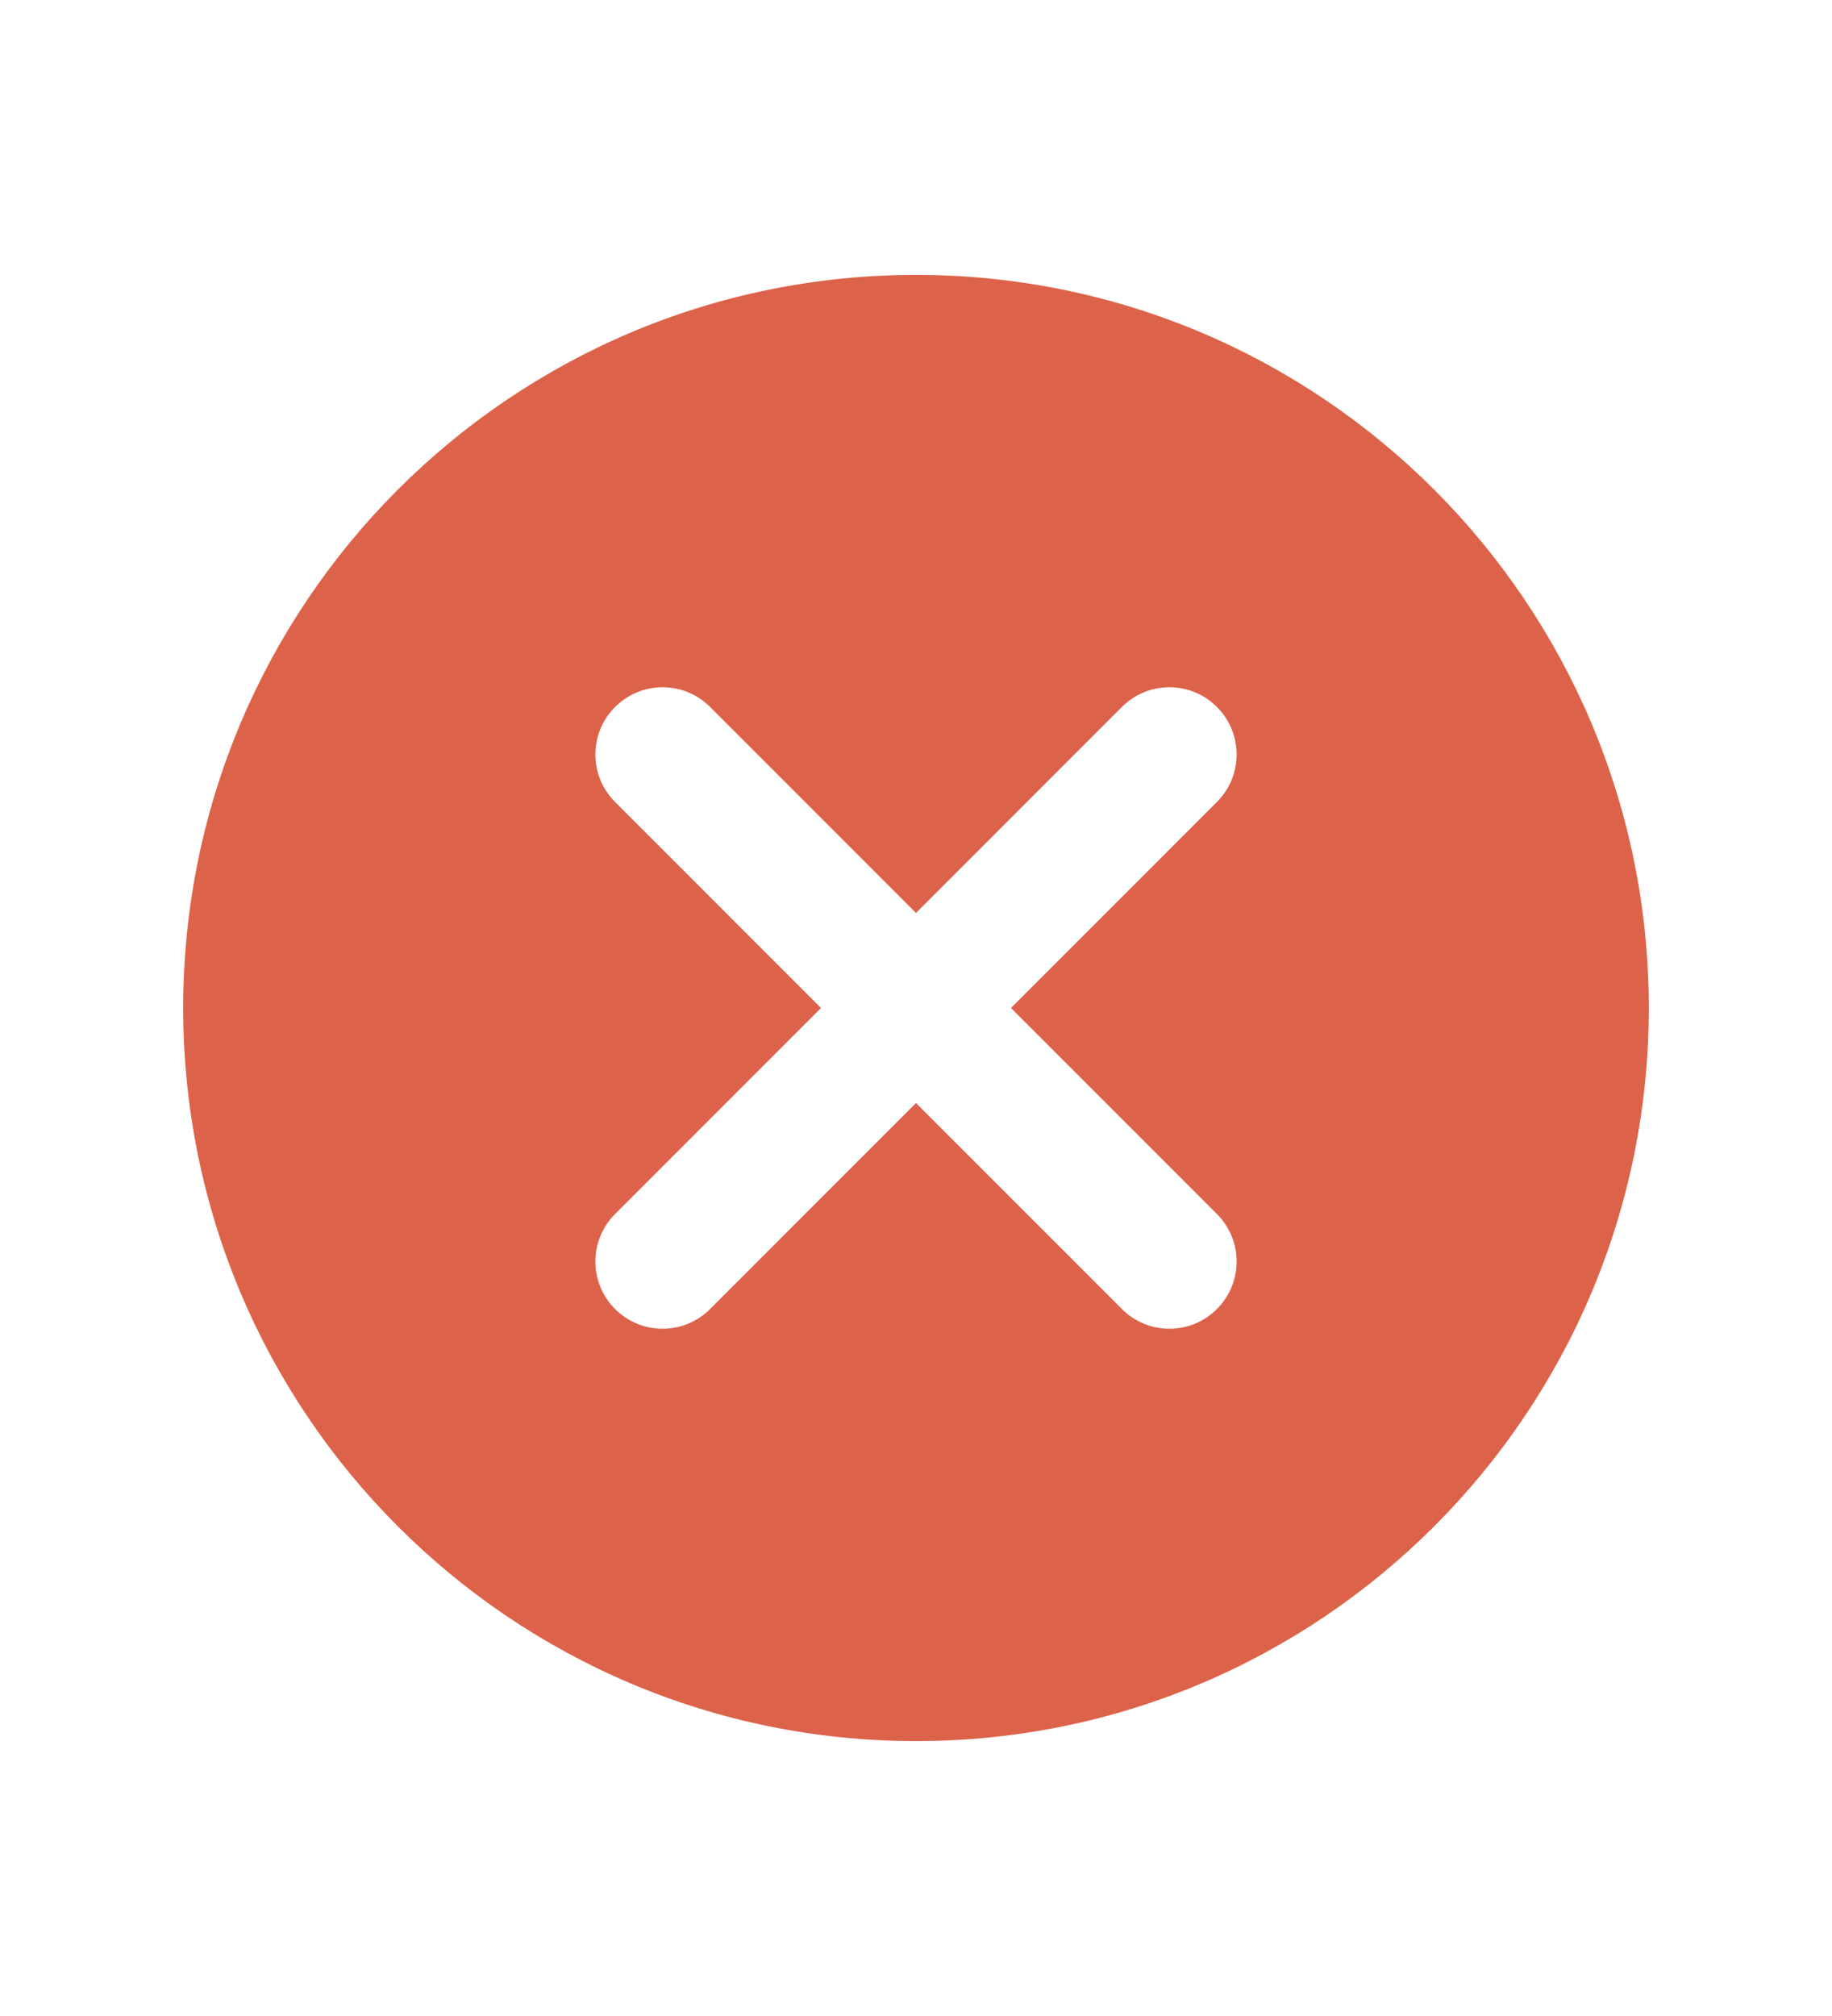 <svg width="20" height="22" viewBox="0 0 20 22" fill="none" xmlns="http://www.w3.org/2000/svg">
<path fill-rule="evenodd" clip-rule="evenodd" d="M10 19C14.418 19 18 15.418 18 11C18 6.582 14.418 3 10 3C5.582 3 2 6.582 2 11C2 15.418 5.582 19 10 19ZM6.715 8.752C6.428 8.466 6.428 8.001 6.715 7.715C7.001 7.428 7.466 7.428 7.752 7.715L10 9.963L12.248 7.715C12.534 7.428 12.999 7.428 13.285 7.715C13.572 8.001 13.572 8.466 13.285 8.752L11.037 11L13.285 13.248C13.572 13.534 13.572 13.999 13.285 14.285C12.999 14.572 12.534 14.572 12.248 14.285L10 12.037L7.752 14.285C7.466 14.572 7.001 14.572 6.715 14.285C6.428 13.999 6.428 13.534 6.715 13.248L8.963 11L6.715 8.752Z" fill="#DC634A"/>
</svg>

